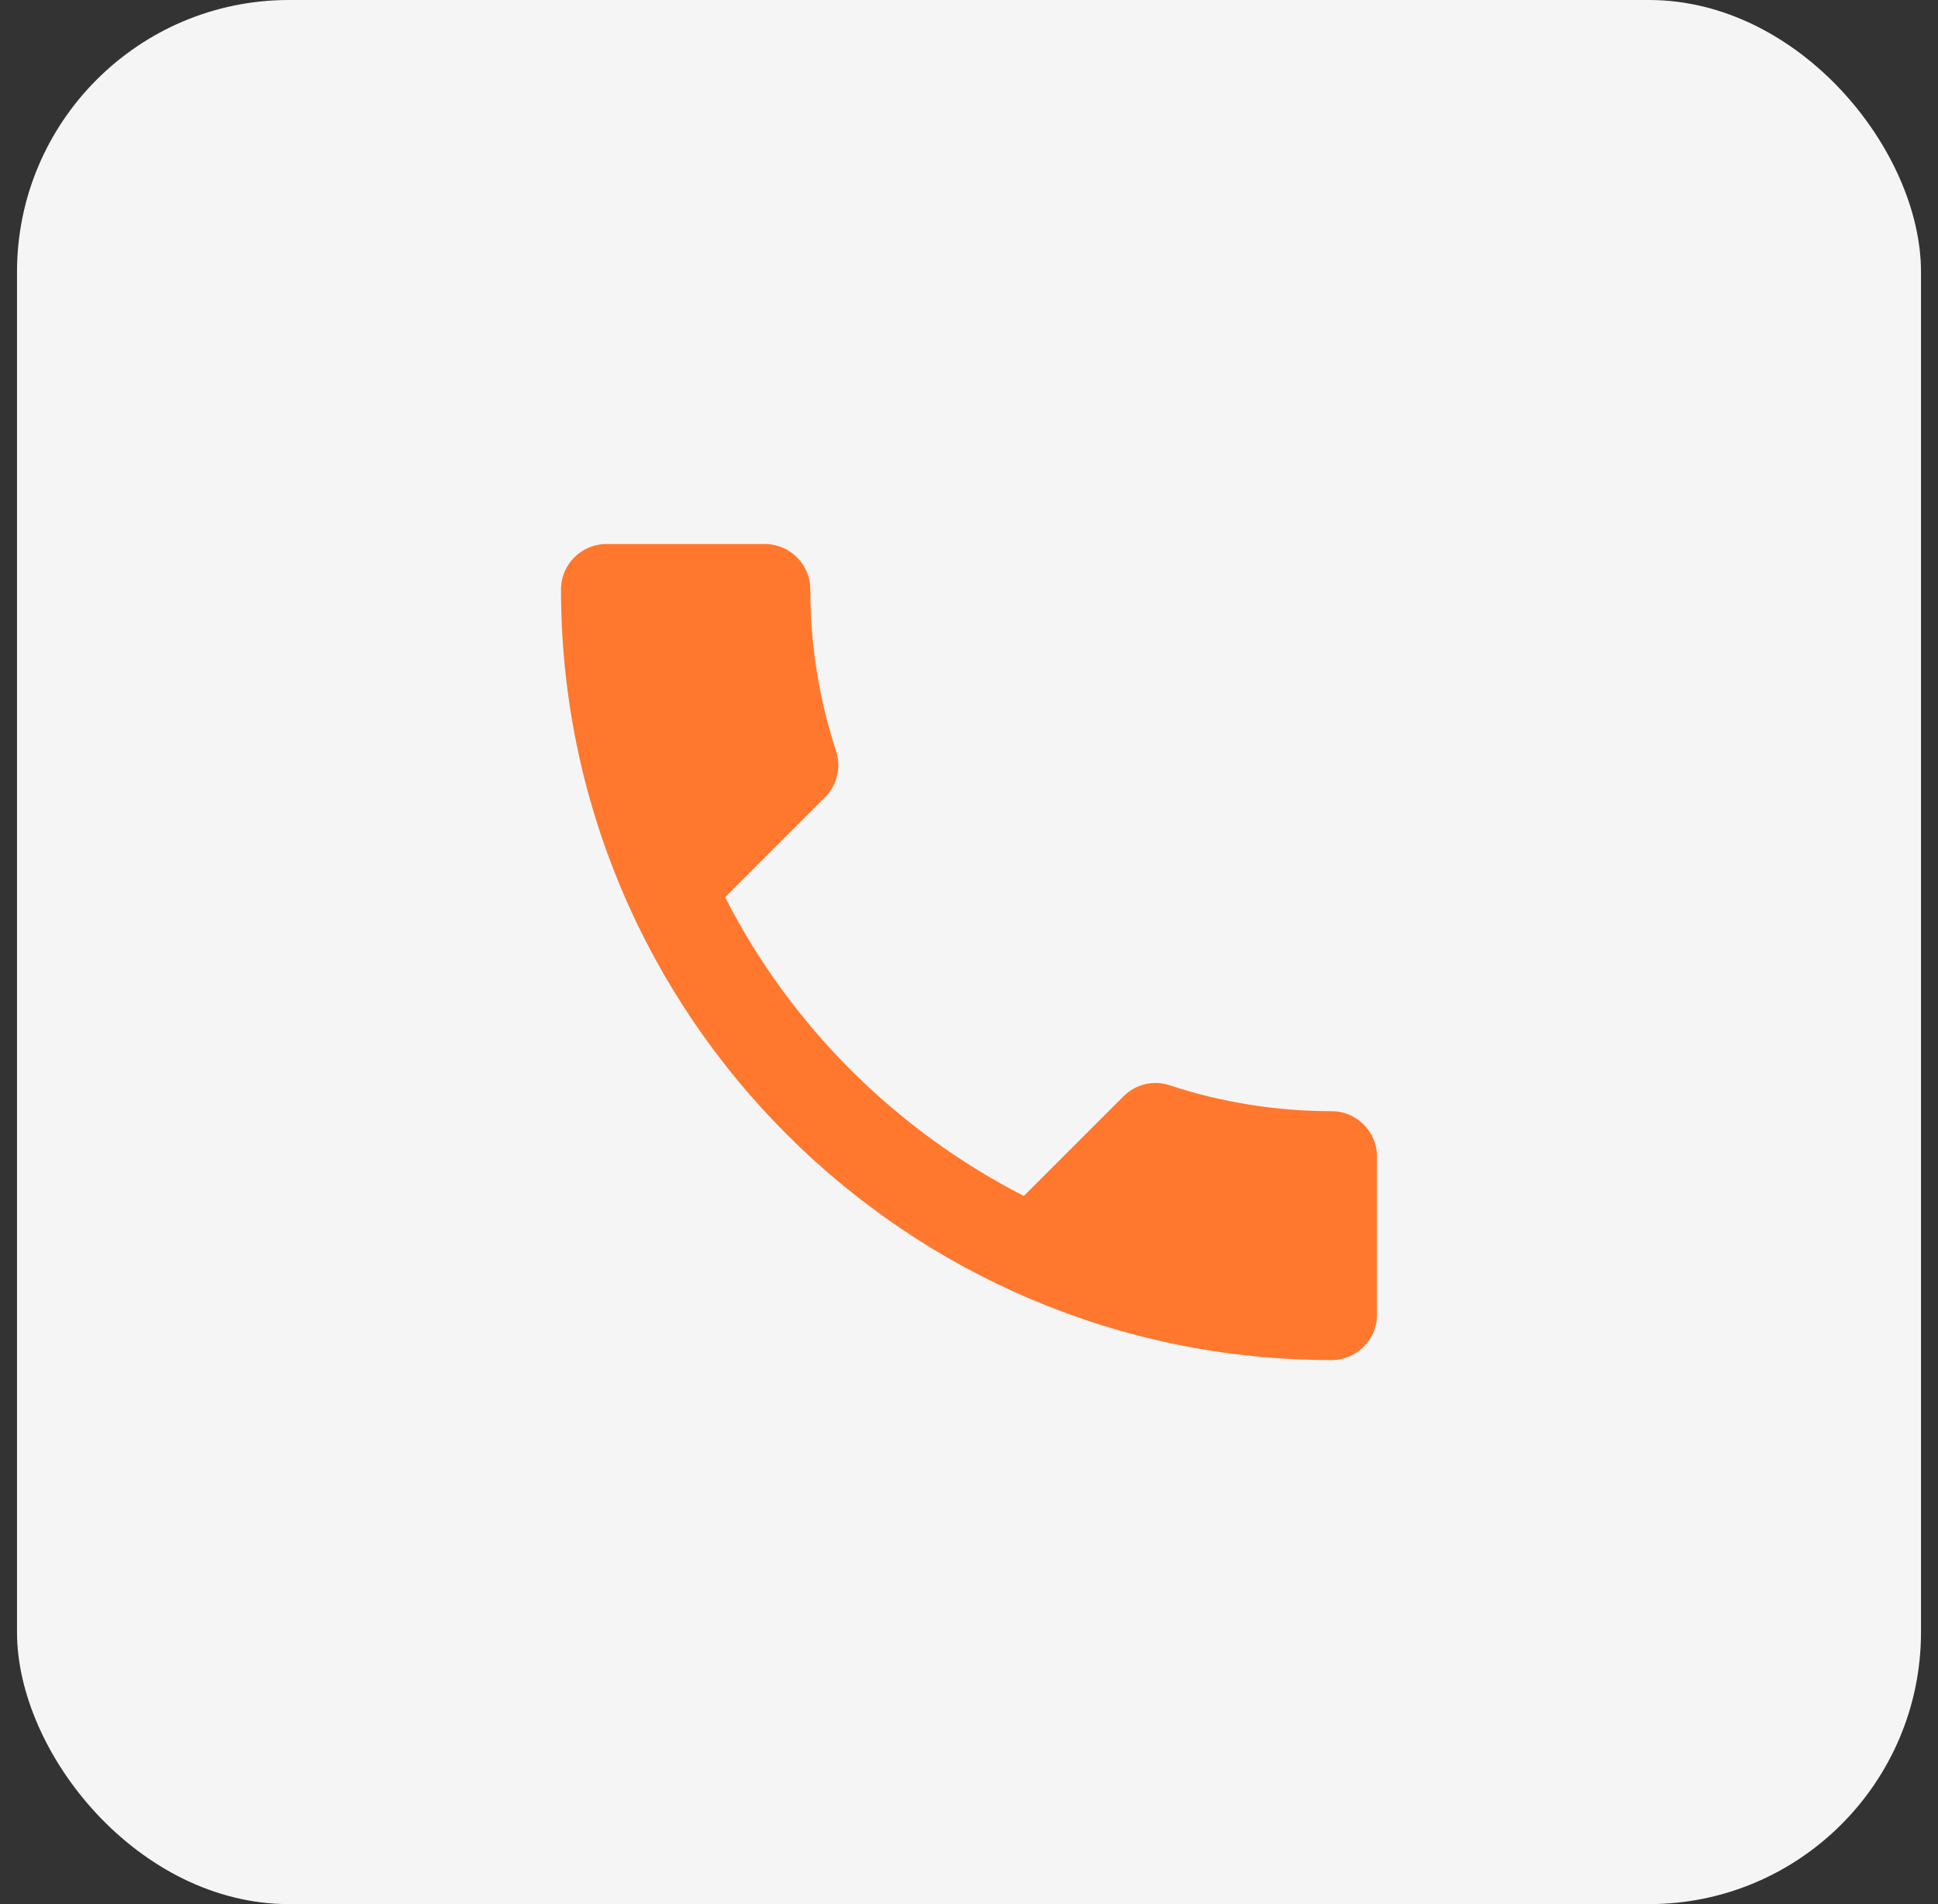 <svg width="57" height="56" viewBox="0 0 57 56" fill="none" xmlns="http://www.w3.org/2000/svg">
<rect x="0" y="0" width="57" height="56" fill="#333333" stroke="none"/>
<rect x="0.5" width="56" height="56" rx="8" fill="#F5F5F5"/>
<g clip-path="url(#clip0_2_2736)">
<path d="M21.327 26.387C23.247 30.16 26.34 33.24 30.113 35.173L33.047 32.24C33.407 31.88 33.94 31.76 34.407 31.92C35.9 32.413 37.513 32.68 39.167 32.68C39.9 32.68 40.5 33.28 40.5 34.013V38.667C40.5 39.4 39.9 40 39.167 40C26.647 40 16.5 29.853 16.5 17.333C16.5 16.6 17.1 16 17.833 16H22.5C23.233 16 23.833 16.6 23.833 17.333C23.833 19 24.1 20.6 24.593 22.093C24.74 22.56 24.633 23.08 24.26 23.453L21.327 26.387Z" fill="#FF782D"/>
</g>
<defs>
<clipPath id="clip0_2_2736">
<rect width="32" height="32" fill="white" transform="translate(12.5 12)"/>
</clipPath>
</defs>
</svg>

